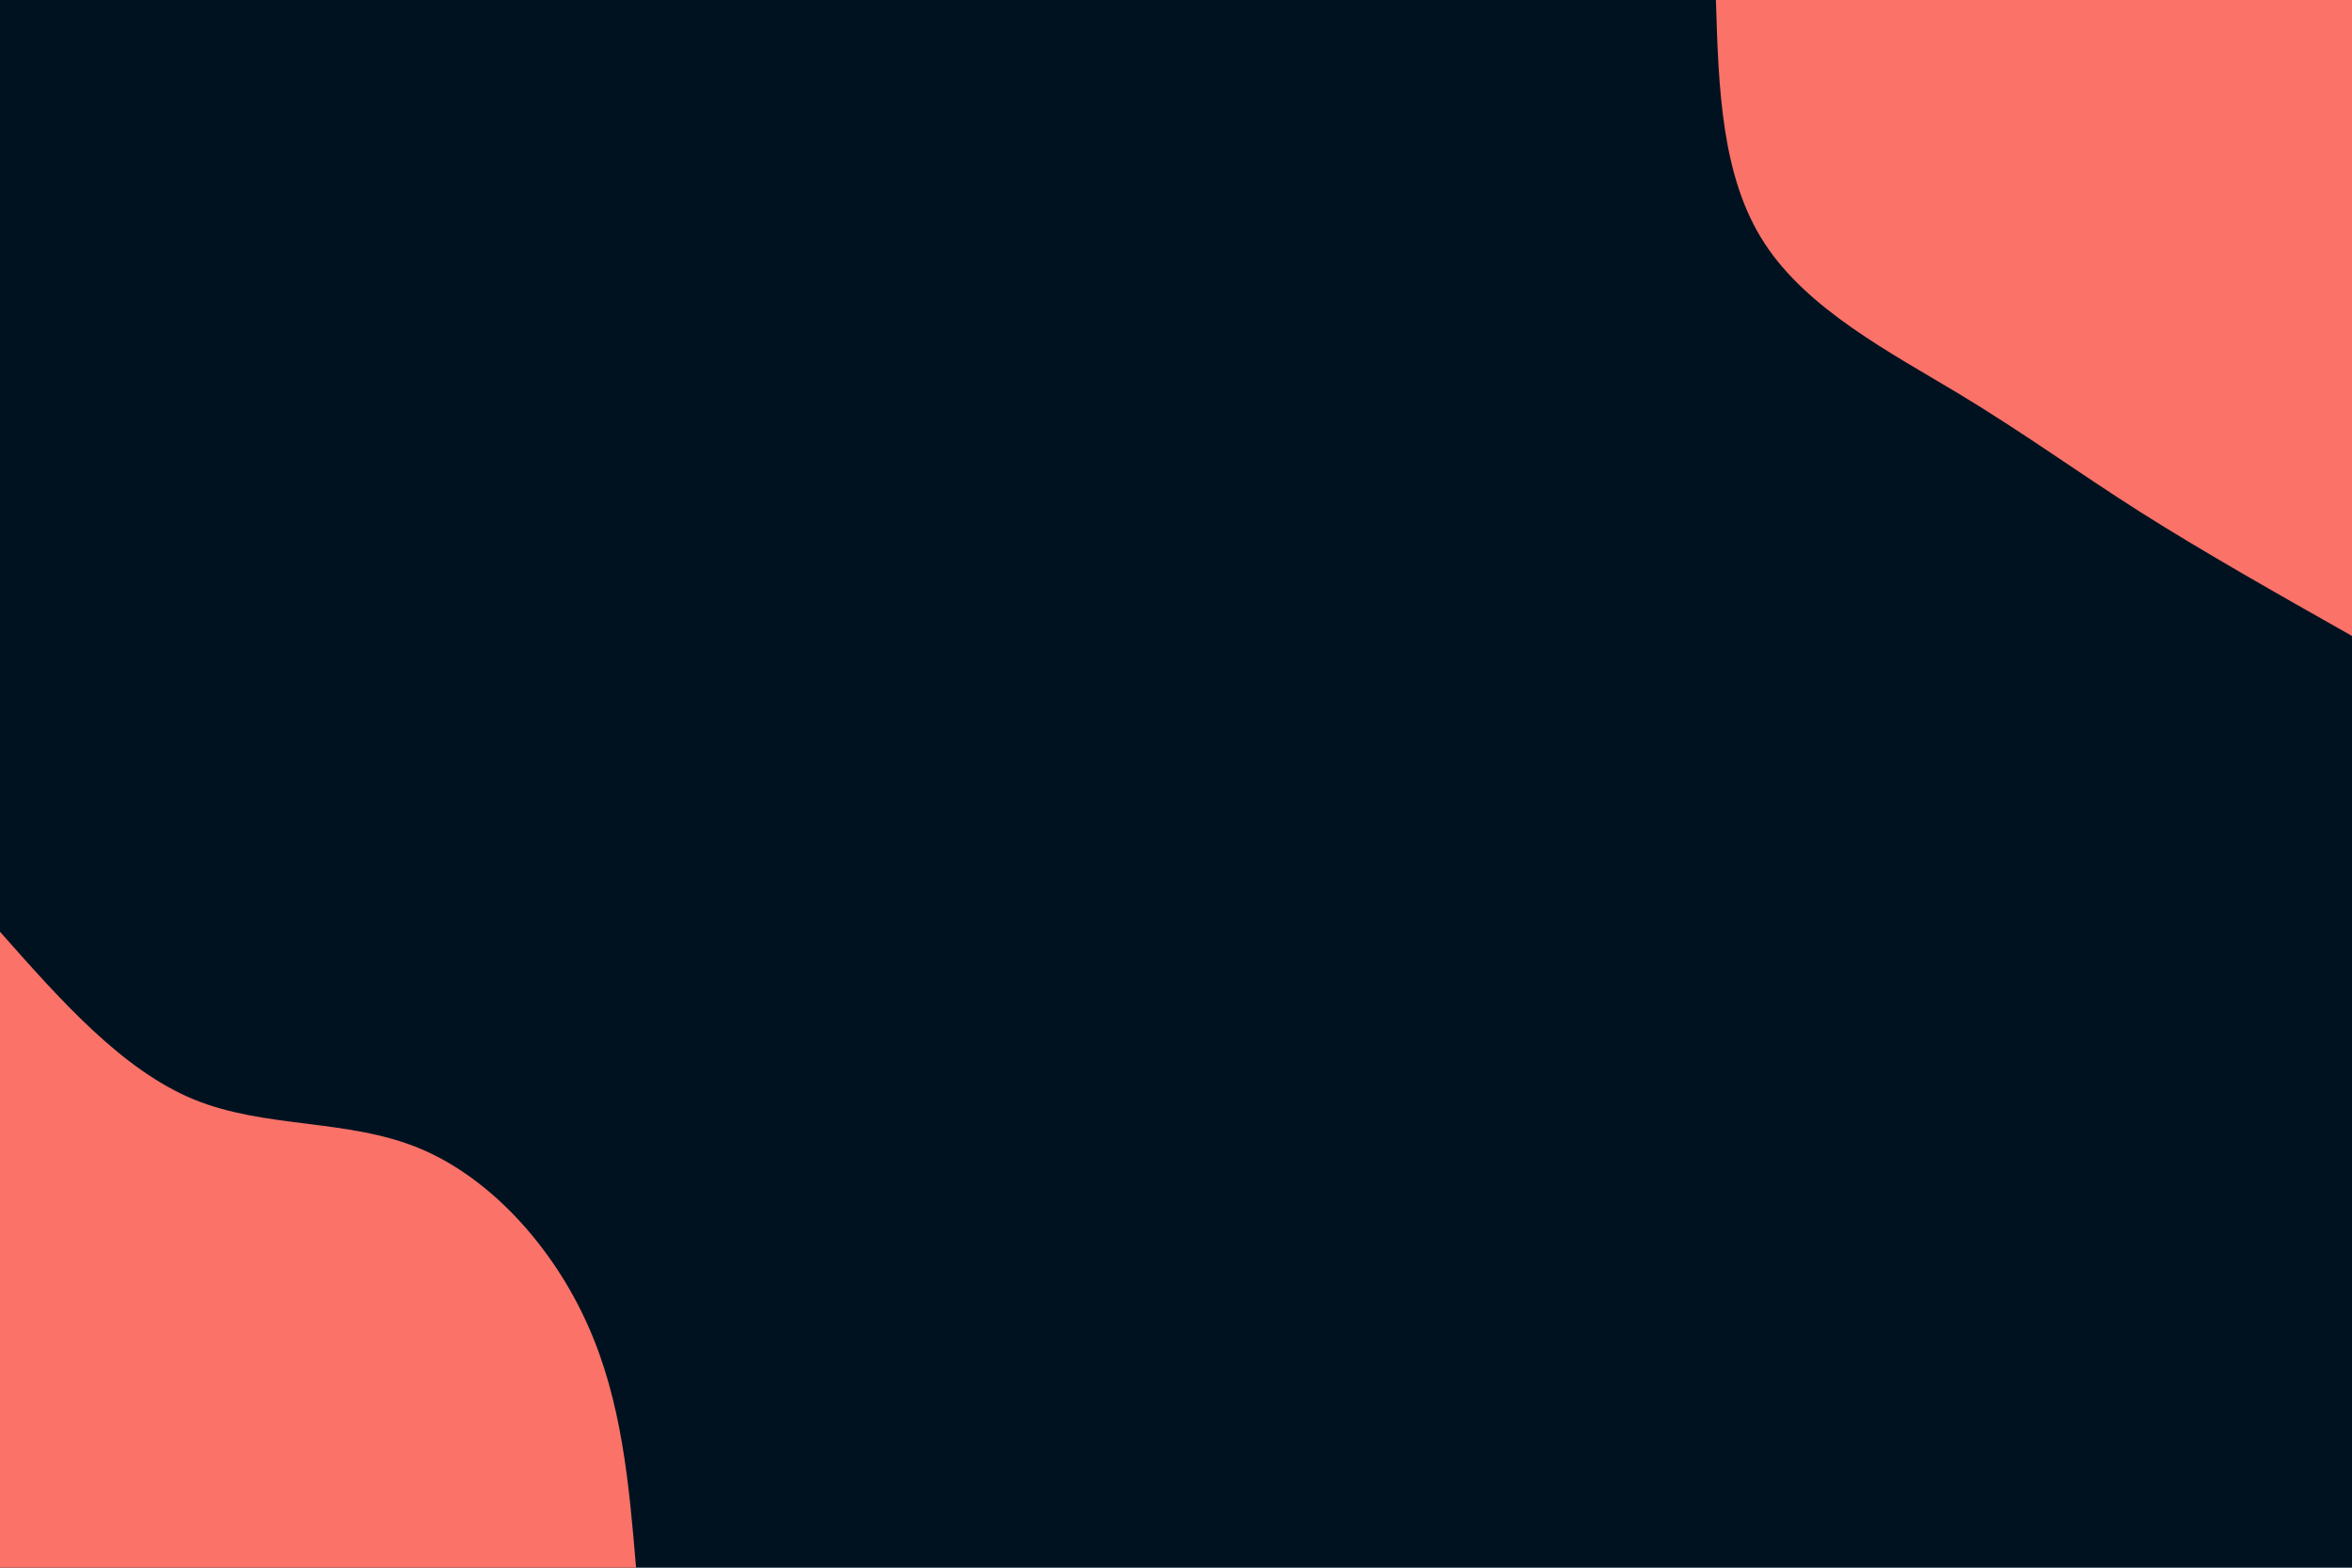 <svg id="visual" viewBox="0 0 900 600" width="900" height="600" xmlns="http://www.w3.org/2000/svg" xmlns:xlink="http://www.w3.org/1999/xlink" version="1.1"><rect x="0" y="0" width="900" height="600" fill="#001220"></rect><defs><linearGradient id="grad1_0" x1="33.3%" y1="0%" x2="100%" y2="100%"><stop offset="20%" stop-color="#001220" stop-opacity="1"></stop><stop offset="80%" stop-color="#001220" stop-opacity="1"></stop></linearGradient></defs><defs><linearGradient id="grad2_0" x1="0%" y1="0%" x2="66.7%" y2="100%"><stop offset="20%" stop-color="#001220" stop-opacity="1"></stop><stop offset="80%" stop-color="#001220" stop-opacity="1"></stop></linearGradient></defs><g transform="translate(900, 0)"><path d="M0 243.4C-28.5 227.3 -57.1 211.1 -81.1 195.9C-105.2 180.6 -124.8 166.2 -150.6 150.6C-176.4 135.1 -208.4 118.4 -224.8 93.1C-241.3 67.8 -242.4 33.9 -243.4 0L0 0Z" fill="#FA7268"></path></g><g transform="translate(0, 600)"><path d="M0 -243.4C23.4 -216.9 46.8 -190.5 74.2 -179.2C101.6 -168 133 -171.9 160.5 -160.5C188 -149.1 211.7 -122.4 224.8 -93.1C238 -63.8 240.7 -31.9 243.4 0L0 0Z" fill="#FA7268"></path></g></svg>